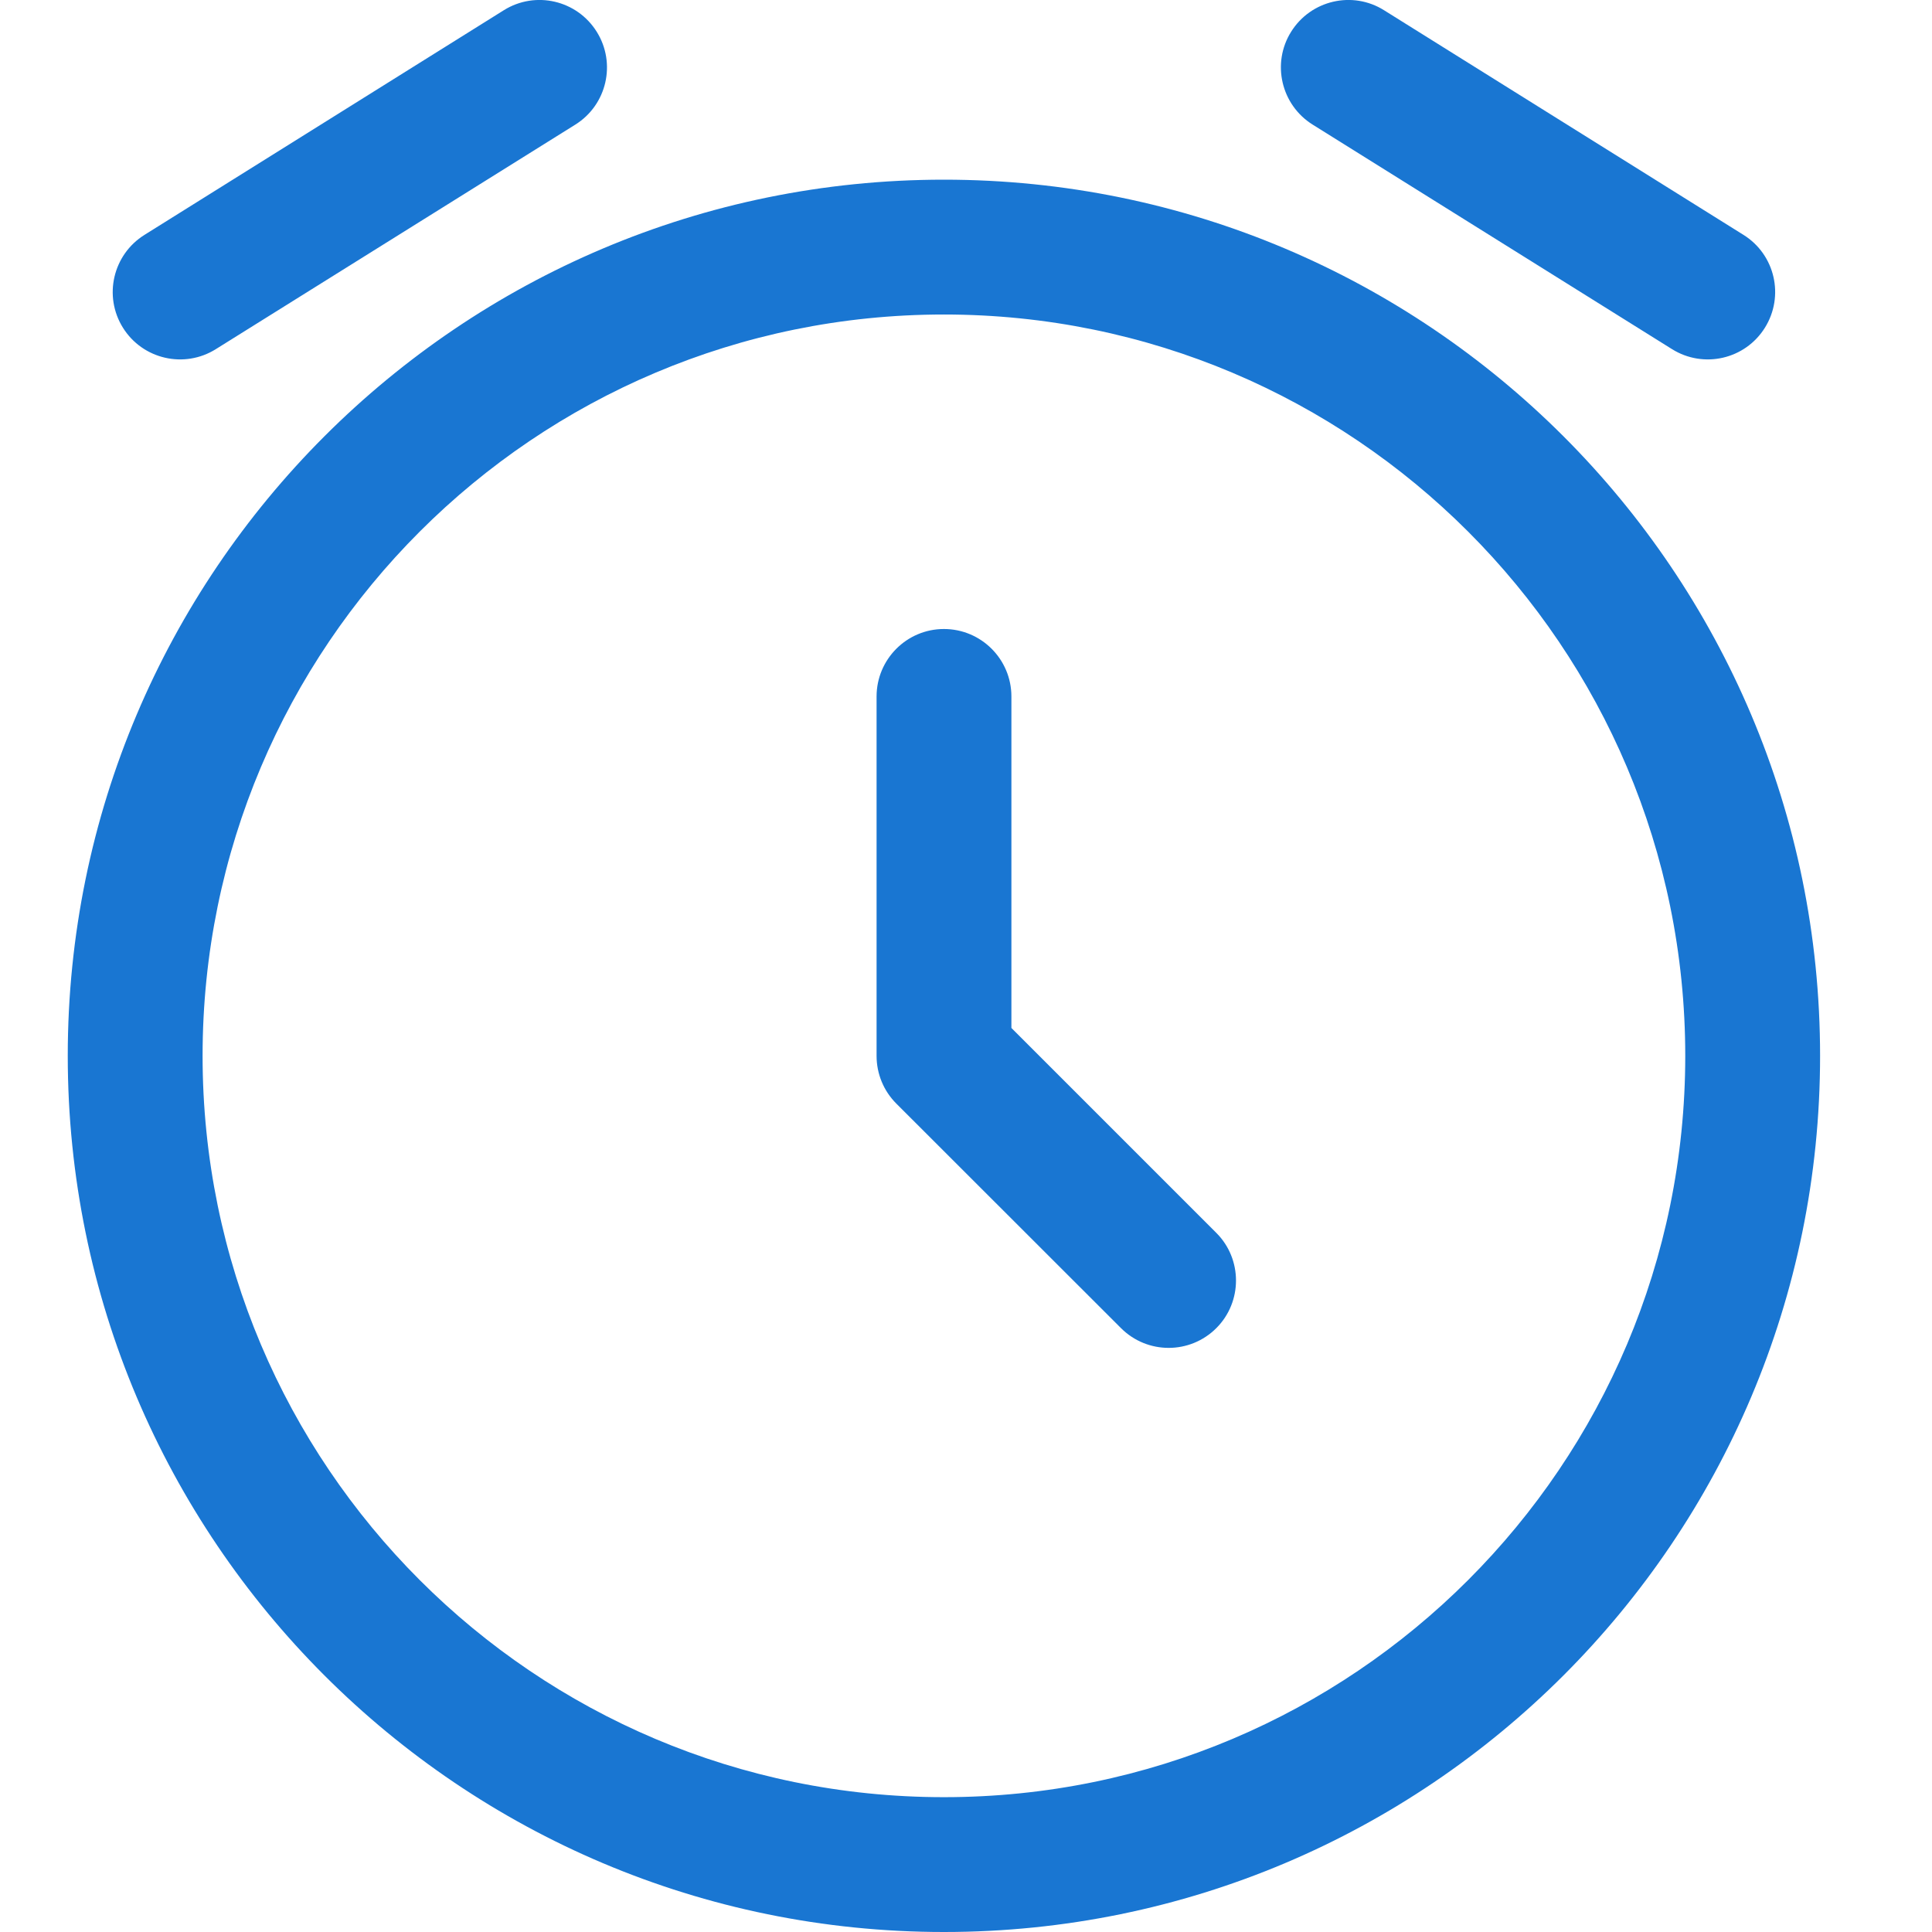 <svg width="14" height="14" viewBox="0 0 14 14" fill="none" xmlns="http://www.w3.org/2000/svg">
<path fill-rule="evenodd" clip-rule="evenodd" d="M4.324 0.23C4.467 0.458 4.398 0.76 4.169 0.903L1.564 2.53C1.336 2.673 1.034 2.604 0.891 2.375C0.748 2.146 0.818 1.845 1.047 1.702L3.651 0.074C3.88 -0.069 4.181 0.001 4.324 0.23ZM9.356 0.23C9.499 0.001 9.801 -0.069 10.029 0.074L12.634 1.702C12.863 1.845 12.932 2.146 12.789 2.375C12.646 2.604 12.345 2.673 12.116 2.53L9.512 0.903C9.283 0.76 9.213 0.458 9.356 0.23ZM6.84 2.279C3.873 2.279 1.468 4.684 1.468 7.651C1.468 10.618 3.873 13.023 6.84 13.023C9.807 13.023 12.212 10.618 12.212 7.651C12.212 4.684 9.807 2.279 6.84 2.279ZM0.491 7.651C0.491 4.145 3.334 1.302 6.84 1.302C10.347 1.302 13.189 4.145 13.189 7.651C13.189 11.158 10.347 14 6.84 14C3.334 14 0.491 11.158 0.491 7.651ZM6.84 4.558C7.11 4.558 7.329 4.777 7.329 5.047V7.449L8.814 8.934C9.004 9.124 9.004 9.434 8.814 9.624C8.623 9.815 8.314 9.815 8.123 9.624L6.495 7.997C6.403 7.905 6.352 7.781 6.352 7.651V5.047C6.352 4.777 6.571 4.558 6.84 4.558Z" fill="#1976D2"/>
</svg>
